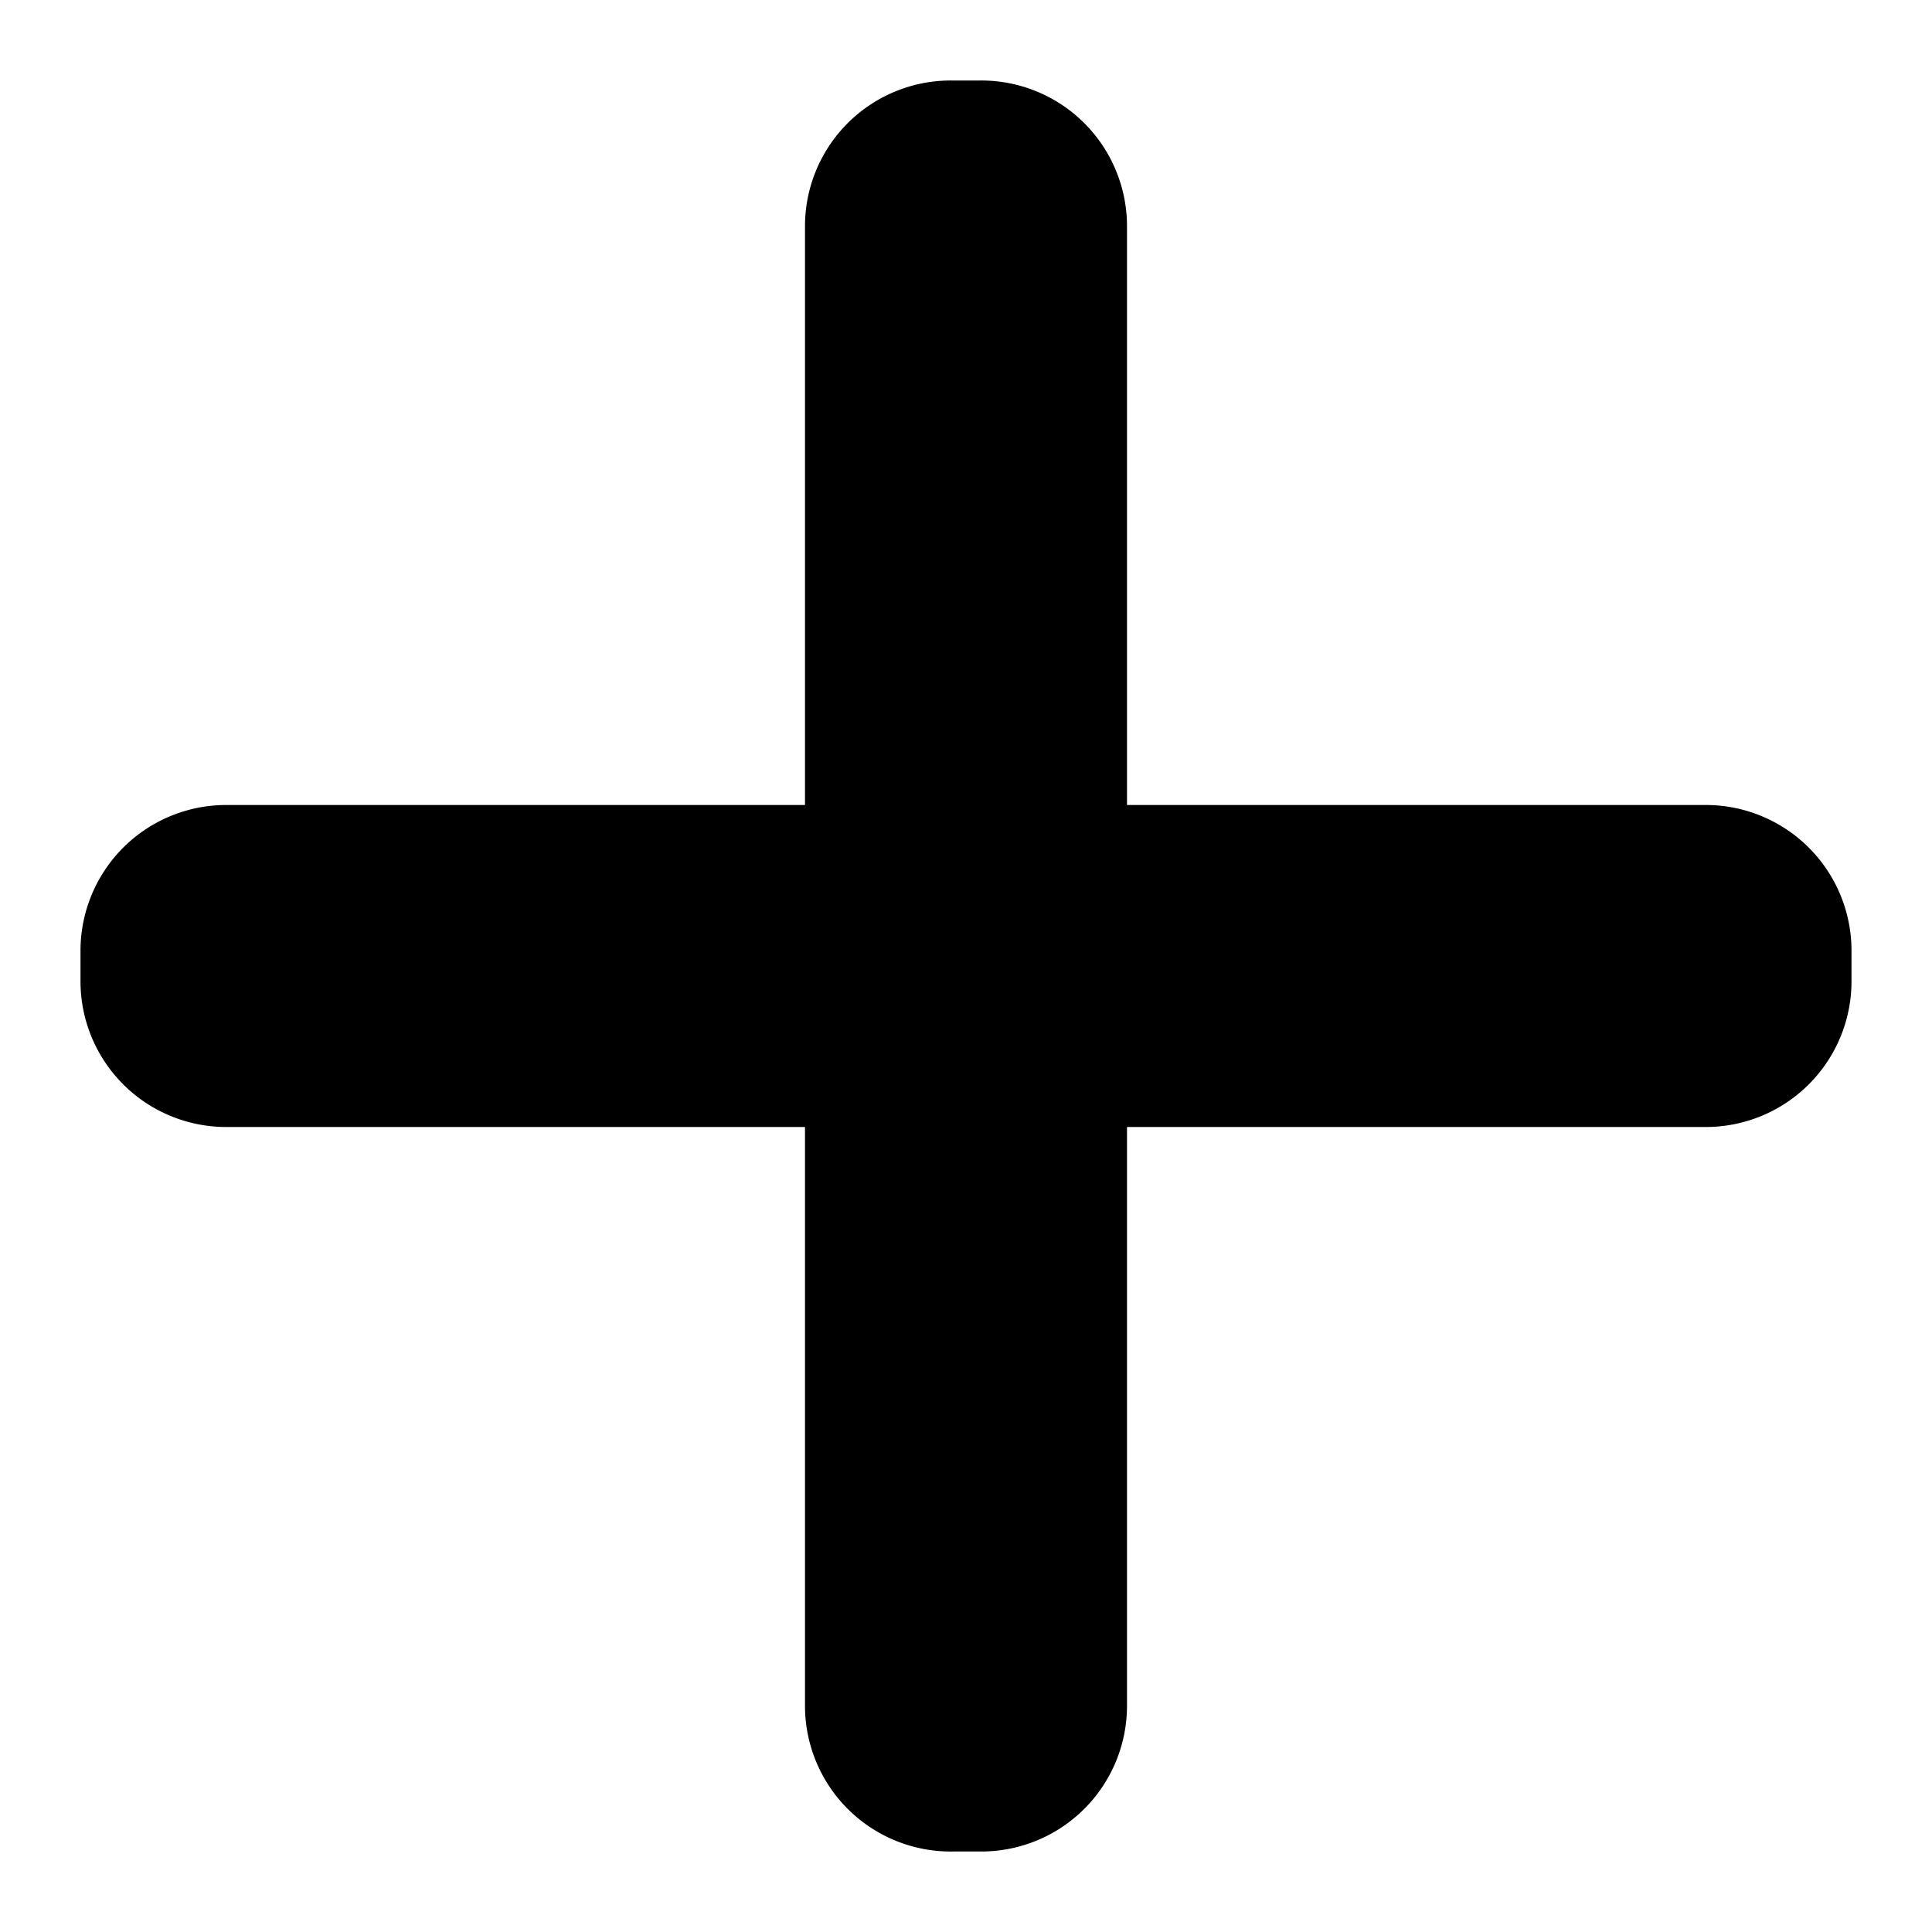 <svg id="图层_1" data-name="图层 1" xmlns="http://www.w3.org/2000/svg" viewBox="0 0 24 24"><defs></defs><title>addxz</title><path class="cls-1" d="M23,11.82v.36A1.81,1.81,0,0,1,21.2,14H14V21.2a1.81,1.81,0,0,1-1.8,1.8h-.36A1.81,1.81,0,0,1,10,21.2V14H2.8A1.81,1.81,0,0,1,1,12.18v-.36A1.81,1.81,0,0,1,2.8,10H10V2.8A1.81,1.81,0,0,1,11.82,1h.36A1.81,1.81,0,0,1,14,2.8V10H21.2A1.81,1.81,0,0,1,23,11.82Z"/></svg>